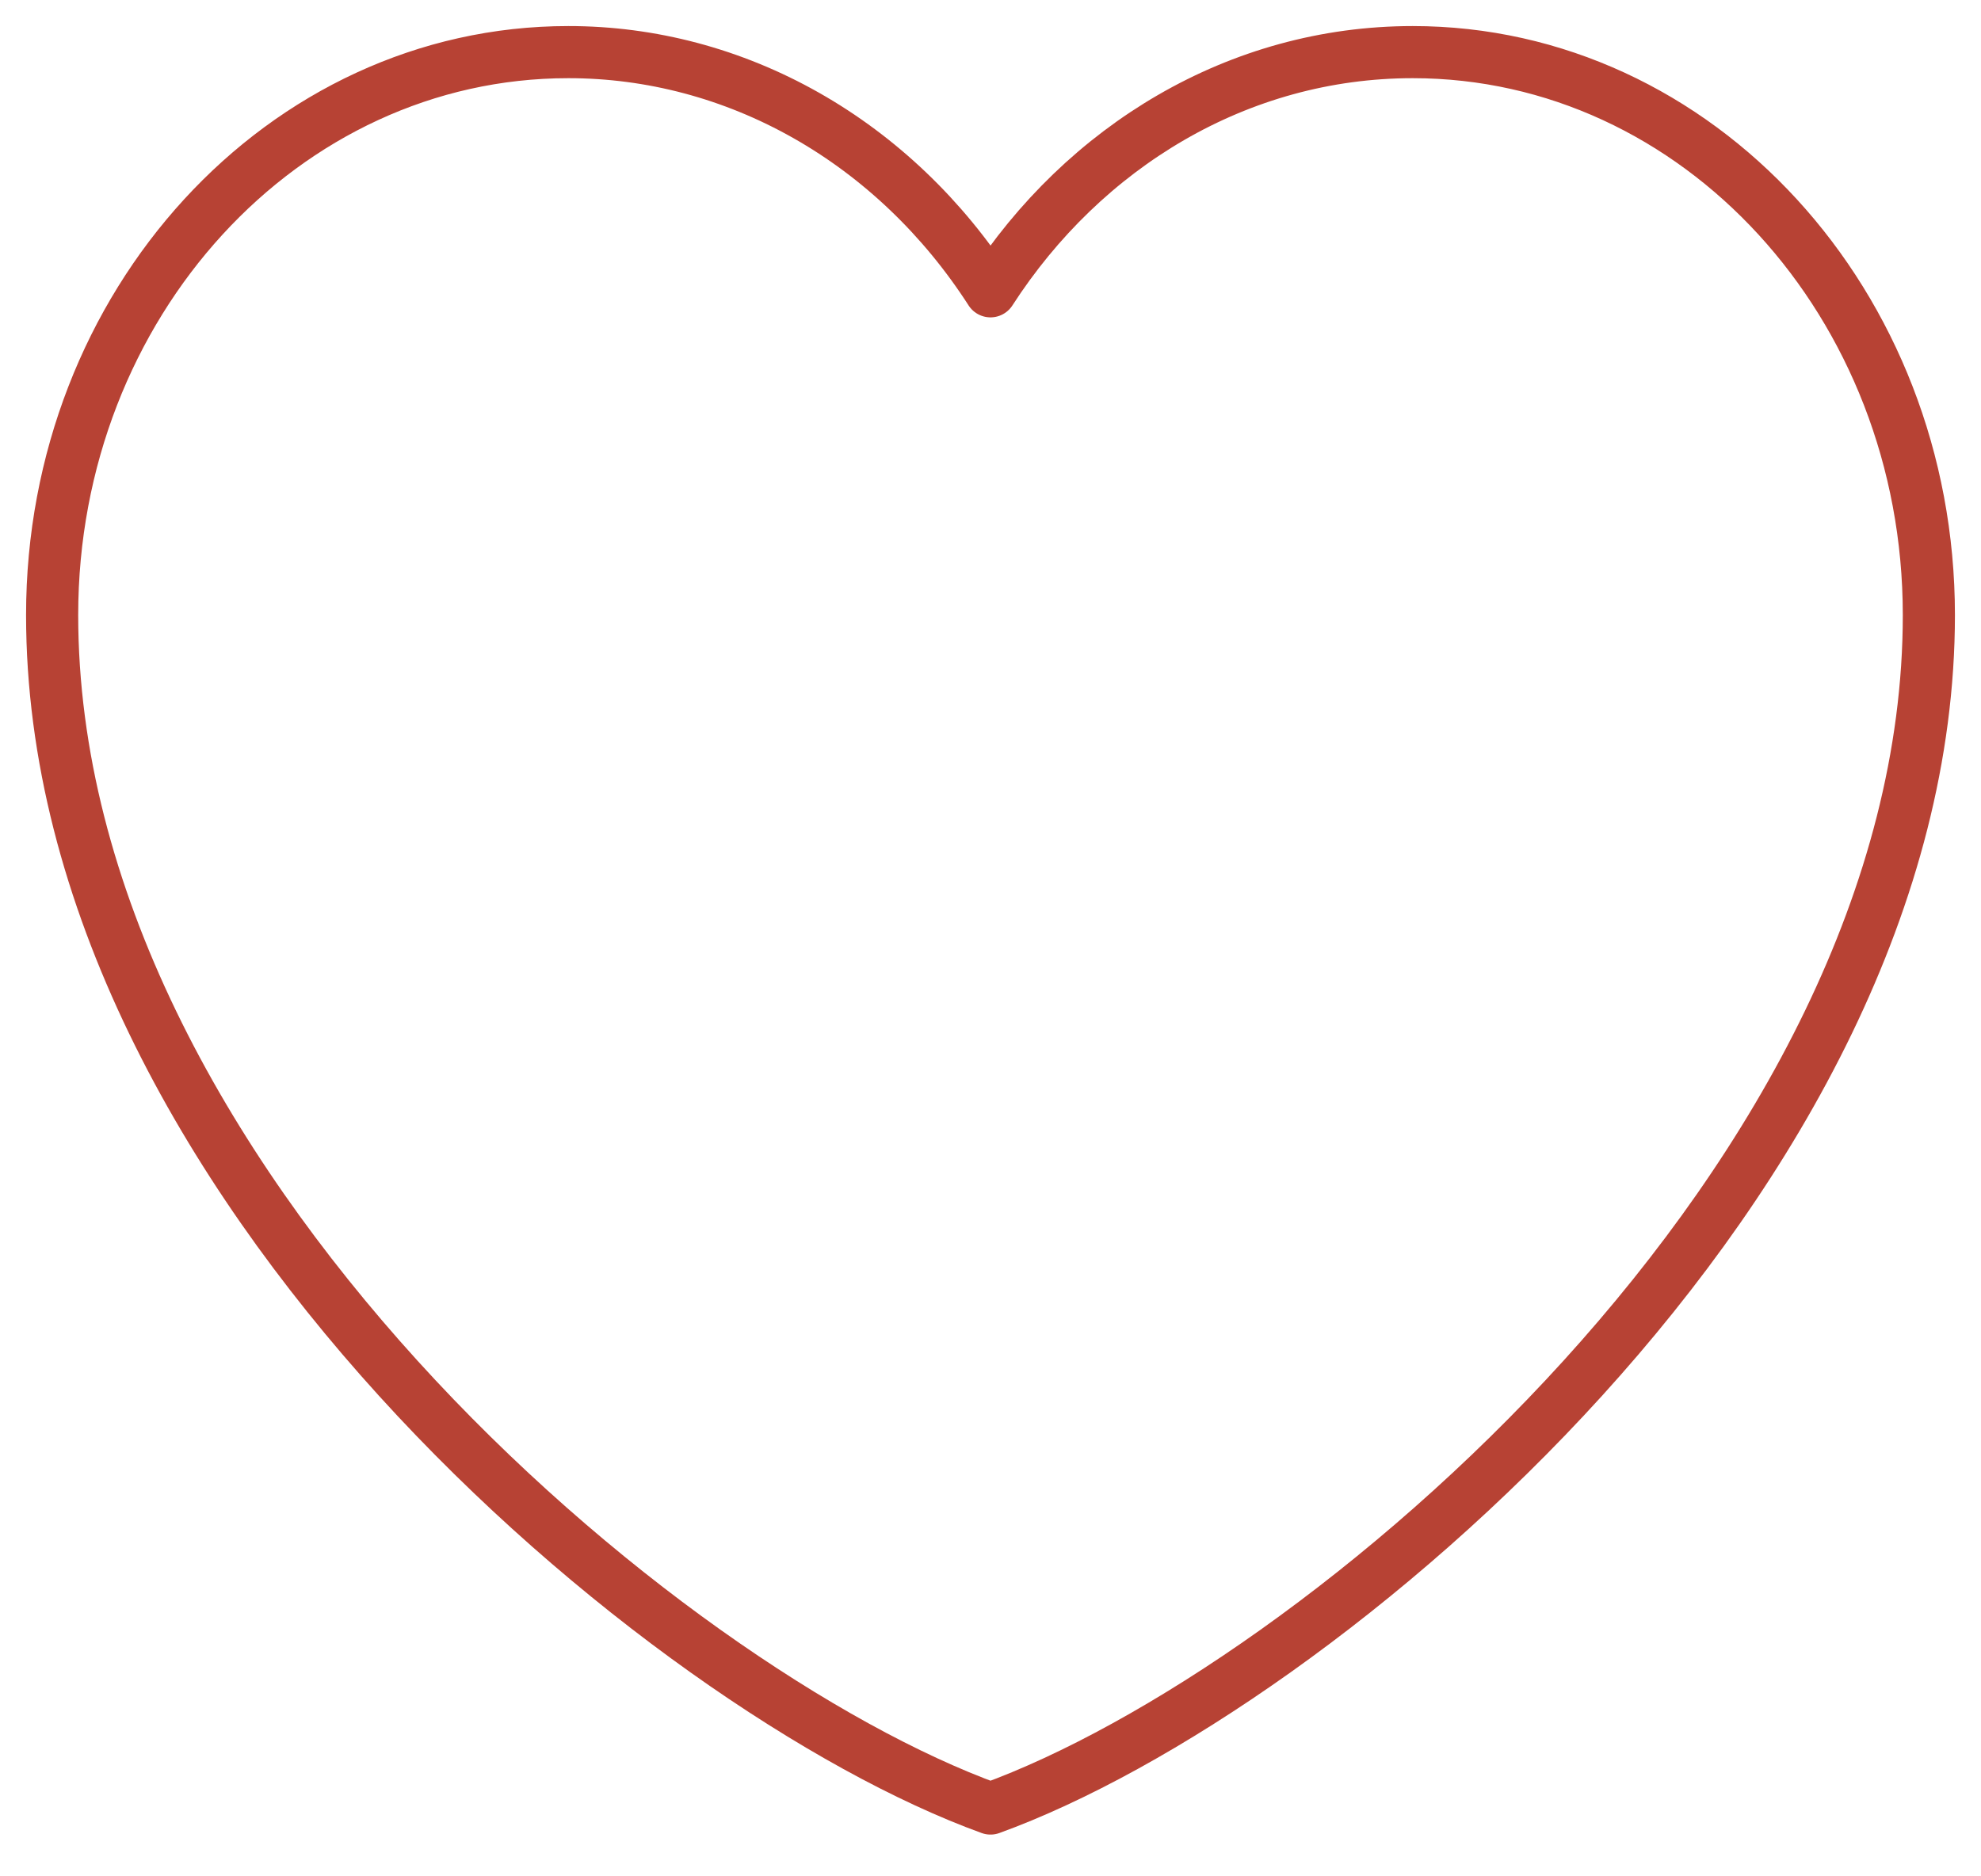 <svg width="38" height="36" viewBox="0 0 38 36" fill="none" xmlns="http://www.w3.org/2000/svg">
<path d="M10.9 1C5.433 1 1 5.835 1 11.799C1 22.598 12.7 32.415 19 34.699C25.3 32.415 37 22.598 37 11.799C37 5.835 32.568 1 27.1 1C23.752 1 20.791 2.813 19 5.589C18.087 4.17 16.874 3.013 15.464 2.214C14.054 1.415 12.489 0.999 10.9 1Z" stroke="#B74234" stroke-linecap="round" stroke-linejoin="round"/>
</svg>
